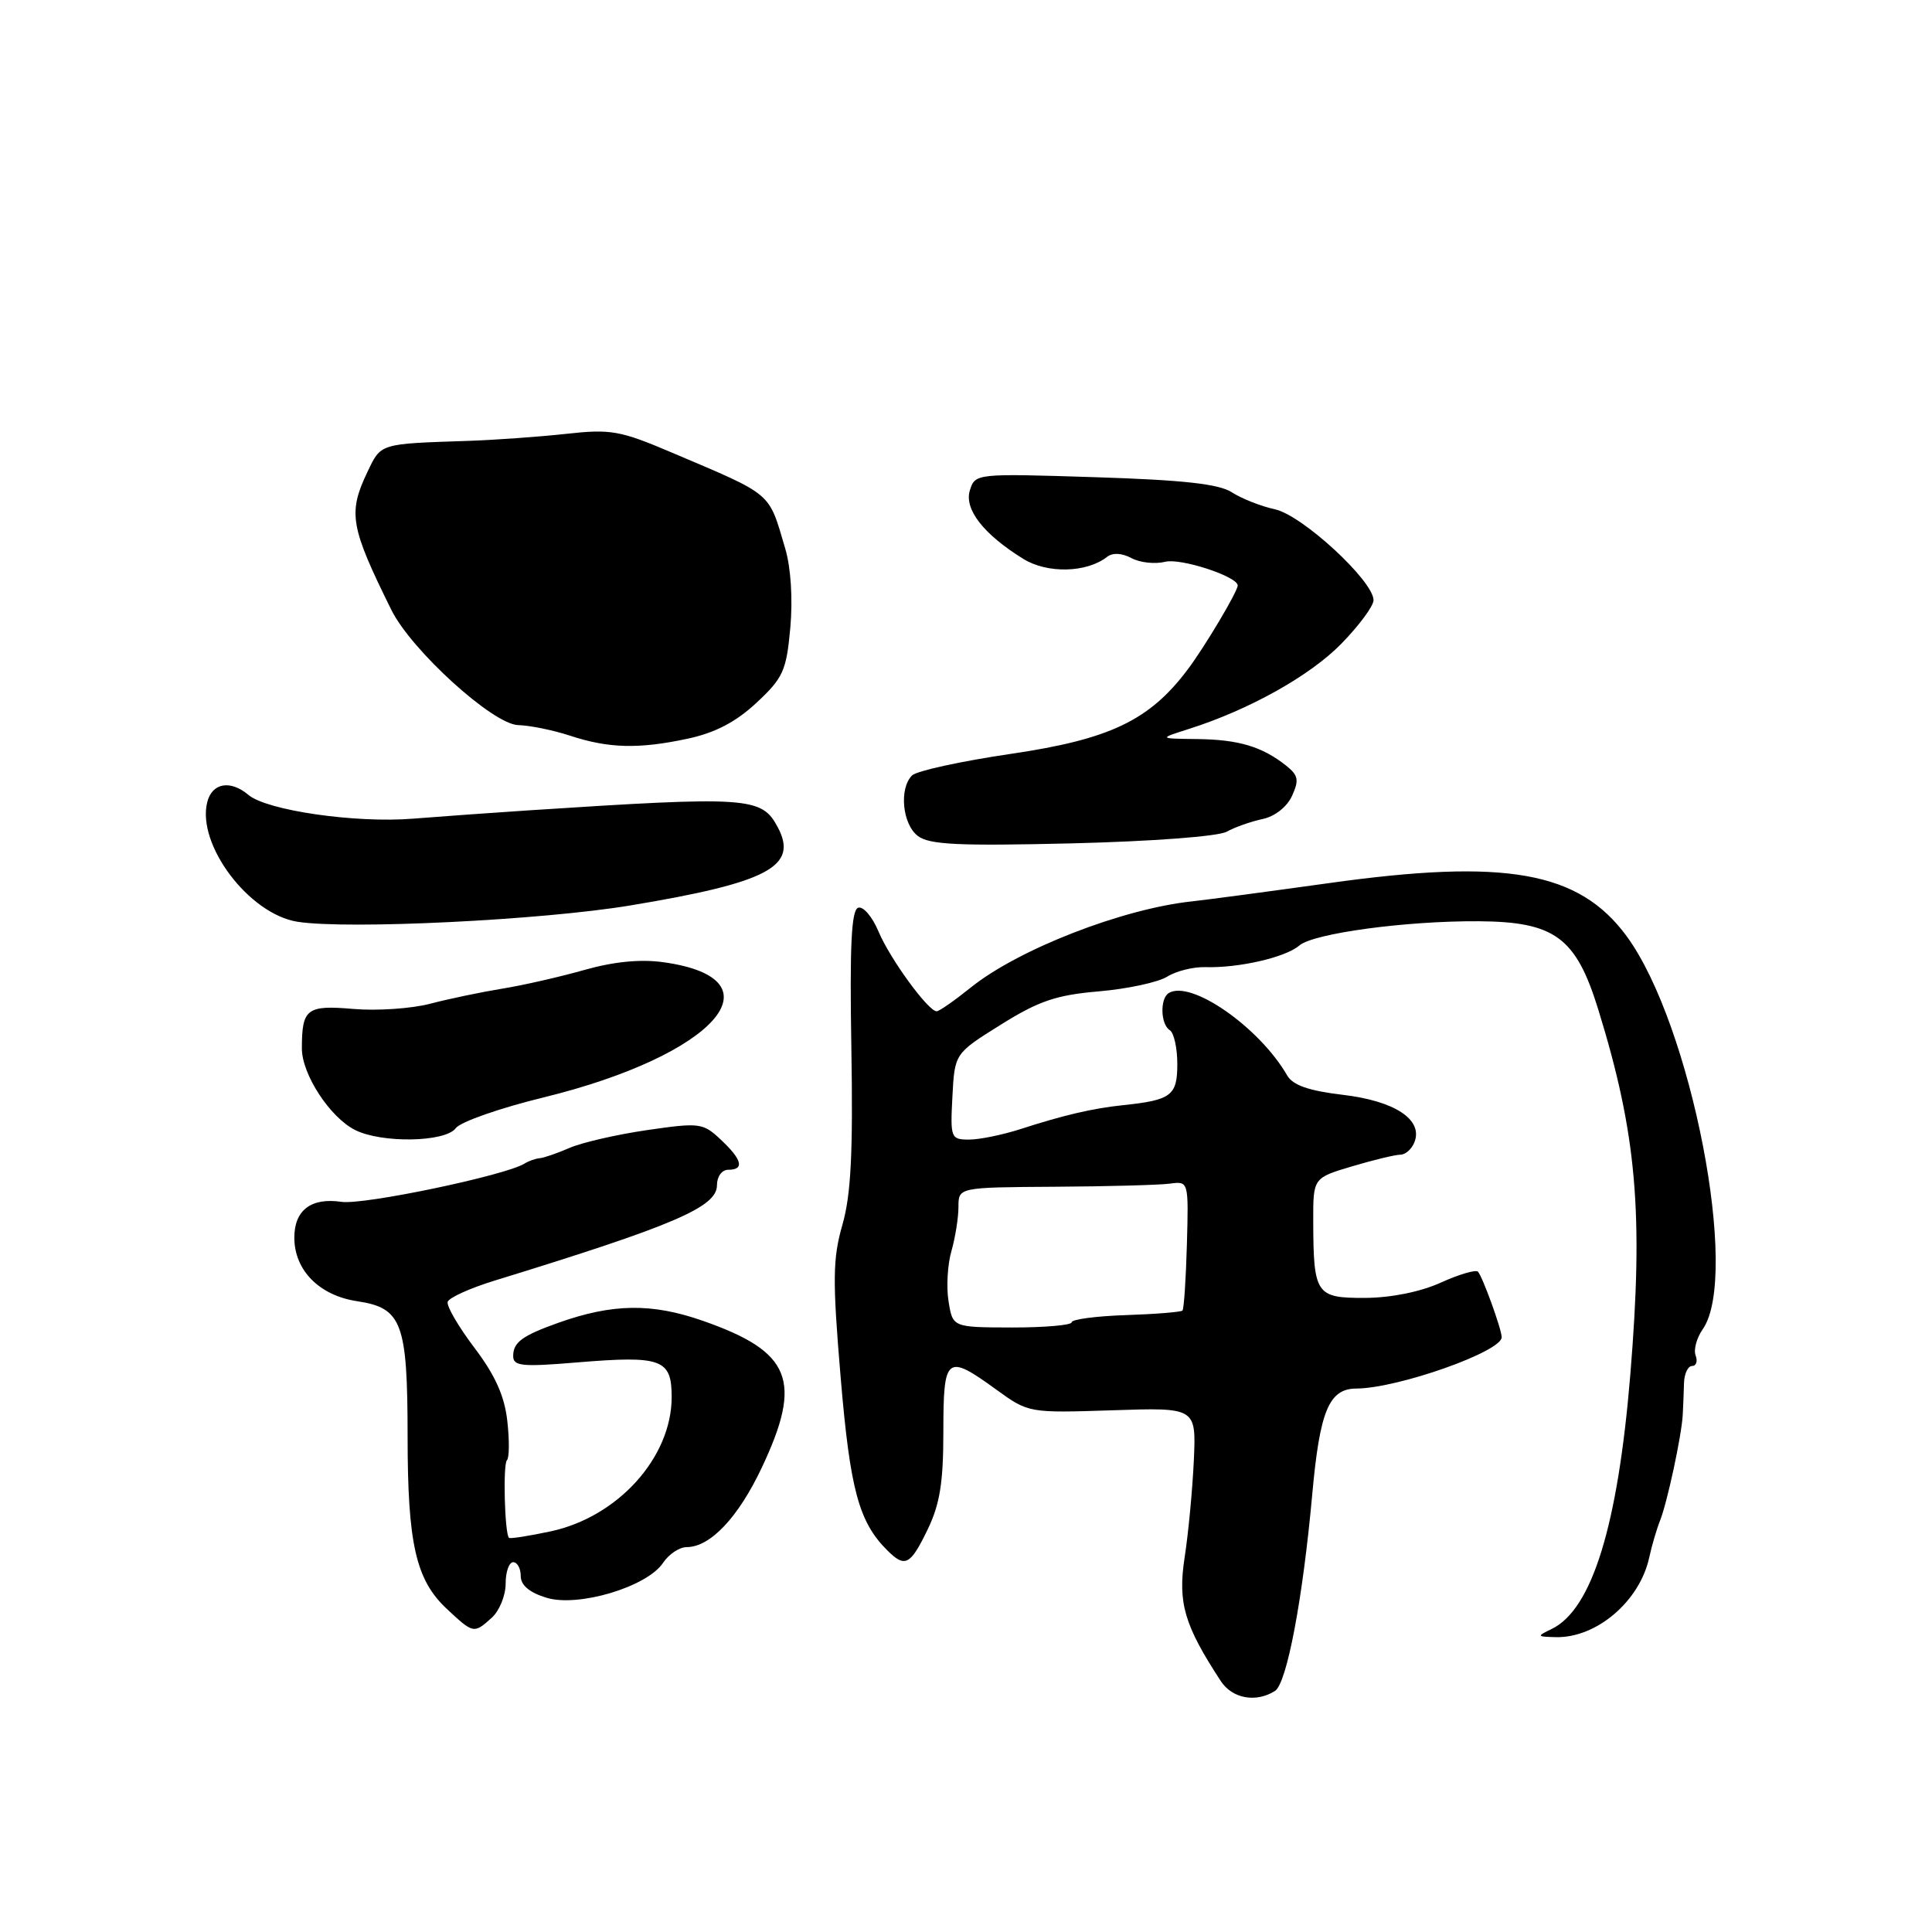<?xml version="1.0" encoding="UTF-8" standalone="no"?>
<!DOCTYPE svg PUBLIC "-//W3C//DTD SVG 1.1//EN" "http://www.w3.org/Graphics/SVG/1.1/DTD/svg11.dtd" >
<svg xmlns="http://www.w3.org/2000/svg" xmlns:xlink="http://www.w3.org/1999/xlink" version="1.1" viewBox="0 0 256 256">
 <g >
 <path fill="currentColor"
d=" M 168.94 224.06 C 170.51 223.07 172.62 211.92 173.88 198.00 C 174.88 186.93 176.10 184.00 179.73 183.99 C 185.23 183.96 199.03 179.08 198.98 177.18 C 198.96 176.08 196.42 169.09 195.83 168.50 C 195.54 168.21 193.32 168.86 190.90 169.96 C 188.20 171.18 184.32 171.96 180.87 171.98 C 174.36 172.00 174.04 171.52 174.01 161.79 C 174.00 156.08 174.00 156.08 179.18 154.54 C 182.03 153.69 184.91 153.00 185.57 153.00 C 186.24 153.00 187.08 152.24 187.43 151.32 C 188.57 148.35 184.81 145.88 177.93 145.07 C 173.39 144.53 171.31 143.80 170.55 142.49 C 166.87 136.11 157.78 129.78 154.86 131.59 C 153.68 132.32 153.78 135.74 155.00 136.50 C 155.55 136.84 156.00 138.86 156.00 140.99 C 156.00 145.17 155.21 145.77 148.82 146.44 C 144.79 146.86 140.90 147.77 135.22 149.61 C 132.86 150.37 129.80 151.00 128.42 151.00 C 125.99 151.00 125.91 150.80 126.20 145.29 C 126.50 139.59 126.50 139.59 132.62 135.77 C 137.64 132.63 139.97 131.84 145.62 131.36 C 149.40 131.03 153.47 130.16 154.66 129.41 C 155.85 128.67 158.10 128.11 159.66 128.15 C 164.13 128.29 170.34 126.86 172.16 125.29 C 174.03 123.67 186.30 122.01 195.93 122.07 C 206.03 122.14 208.83 124.21 211.78 133.77 C 216.87 150.25 217.79 160.73 216.02 182.20 C 214.37 202.19 210.95 213.25 205.62 215.84 C 203.59 216.82 203.62 216.87 206.14 216.93 C 211.51 217.07 217.25 212.20 218.52 206.42 C 218.87 204.81 219.52 202.60 219.96 201.50 C 220.92 199.09 222.81 190.29 222.97 187.50 C 223.03 186.40 223.11 184.49 223.14 183.25 C 223.18 182.01 223.66 181.00 224.21 181.00 C 224.76 181.00 224.97 180.38 224.68 179.61 C 224.39 178.85 224.81 177.29 225.62 176.13 C 230.57 169.07 224.11 135.73 215.54 124.05 C 209.22 115.45 199.52 113.73 176.00 117.03 C 168.03 118.14 159.93 119.22 158.00 119.43 C 148.76 120.40 134.91 125.79 128.61 130.87 C 126.47 132.59 124.45 134.00 124.11 134.00 C 122.99 134.00 117.90 127.01 116.40 123.41 C 115.58 121.46 114.37 120.05 113.71 120.28 C 112.81 120.59 112.58 125.34 112.81 138.90 C 113.04 152.78 112.76 158.34 111.62 162.30 C 110.34 166.78 110.30 169.57 111.39 182.50 C 112.64 197.37 113.79 201.65 117.55 205.41 C 119.92 207.78 120.62 207.42 122.91 202.68 C 124.54 199.32 125.00 196.45 125.00 189.68 C 125.00 179.66 125.41 179.34 132.00 184.12 C 136.29 187.23 136.32 187.23 147.40 186.87 C 158.50 186.50 158.50 186.50 158.19 193.50 C 158.01 197.35 157.47 203.14 156.97 206.36 C 156.05 212.39 156.91 215.33 161.76 222.75 C 163.28 225.08 166.43 225.65 168.94 224.06 Z  M 65.17 214.35 C 66.18 213.43 67.00 211.41 67.00 209.85 C 67.00 208.28 67.45 207.00 68.00 207.00 C 68.55 207.00 69.00 207.82 69.00 208.83 C 69.00 210.05 70.15 211.02 72.41 211.71 C 76.63 213.00 85.75 210.27 87.87 207.07 C 88.63 205.93 90.03 205.00 90.99 205.00 C 94.11 205.00 97.82 201.08 100.94 194.47 C 106.39 182.93 104.86 179.11 93.12 175.01 C 86.37 172.65 81.19 172.72 74.00 175.27 C 69.20 176.98 68.00 177.86 68.00 179.68 C 68.00 181.02 69.16 181.14 76.44 180.53 C 87.69 179.60 89.00 180.08 89.00 185.12 C 89.00 193.10 81.89 201.00 72.97 202.91 C 70.08 203.53 67.59 203.92 67.44 203.77 C 66.87 203.19 66.63 194.03 67.17 193.49 C 67.49 193.18 67.51 190.83 67.22 188.28 C 66.85 184.96 65.60 182.20 62.85 178.57 C 60.74 175.78 59.15 173.05 59.32 172.50 C 59.49 171.95 62.30 170.68 65.56 169.68 C 89.30 162.38 95.00 159.94 95.00 157.06 C 95.00 155.90 95.65 155.00 96.50 155.00 C 98.67 155.00 98.35 153.67 95.52 151.02 C 93.15 148.79 92.73 148.73 85.77 149.74 C 81.77 150.32 77.15 151.38 75.50 152.09 C 73.85 152.81 72.05 153.43 71.50 153.47 C 70.95 153.52 70.05 153.84 69.50 154.18 C 67.00 155.75 48.17 159.69 45.24 159.25 C 41.23 158.66 39.00 160.35 39.00 163.99 C 39.00 168.32 42.31 171.67 47.34 172.42 C 53.27 173.31 54.00 175.26 54.01 190.30 C 54.01 204.58 55.10 209.35 59.21 213.19 C 62.73 216.48 62.79 216.50 65.17 214.35 Z  M 60.39 149.49 C 61.00 148.66 66.22 146.83 72.00 145.42 C 94.77 139.85 103.77 129.71 87.91 127.50 C 84.86 127.07 81.32 127.42 77.41 128.53 C 74.16 129.45 69.25 130.57 66.50 131.01 C 63.75 131.46 59.48 132.35 57.00 133.00 C 54.52 133.65 49.94 133.96 46.82 133.69 C 40.64 133.16 40.00 133.65 40.00 138.93 C 40.00 142.35 43.71 148.04 47.03 149.72 C 50.56 151.51 59.01 151.36 60.39 149.49 Z  M 83.50 119.98 C 101.81 116.94 105.84 114.80 103.04 109.58 C 100.91 105.59 99.17 105.48 70.00 107.38 C 65.33 107.69 58.43 108.18 54.69 108.48 C 47.10 109.09 35.35 107.39 32.92 105.33 C 30.53 103.31 28.10 103.73 27.46 106.29 C 26.05 111.93 33.00 121.13 39.43 122.14 C 46.13 123.18 71.73 121.93 83.50 119.98 Z  M 162.53 110.21 C 163.61 109.61 165.75 108.86 167.28 108.53 C 168.92 108.19 170.53 106.92 171.20 105.46 C 172.16 103.36 172.03 102.73 170.42 101.45 C 167.24 98.93 164.14 98.00 158.68 97.93 C 153.50 97.87 153.50 97.87 157.50 96.60 C 165.51 94.06 173.60 89.54 177.75 85.28 C 180.09 82.88 182.00 80.30 182.00 79.53 C 182.00 76.98 172.57 68.28 168.95 67.49 C 167.07 67.08 164.50 66.06 163.24 65.24 C 161.54 64.13 156.82 63.60 145.09 63.23 C 129.36 62.73 129.22 62.74 128.52 64.95 C 127.72 67.46 130.31 70.79 135.60 74.06 C 138.79 76.03 143.99 75.90 146.69 73.79 C 147.43 73.21 148.64 73.27 149.92 73.95 C 151.04 74.56 153.06 74.77 154.39 74.44 C 156.45 73.92 164.00 76.39 164.00 77.58 C 164.00 78.38 159.63 85.72 157.37 88.72 C 152.29 95.47 147.06 97.96 133.95 99.89 C 127.35 100.86 121.45 102.15 120.85 102.75 C 119.11 104.49 119.57 109.21 121.62 110.77 C 123.14 111.93 127.01 112.11 142.03 111.75 C 152.60 111.49 161.40 110.83 162.53 110.21 Z  M 91.12 97.88 C 94.77 97.10 97.50 95.67 100.24 93.12 C 103.78 89.82 104.20 88.88 104.72 83.19 C 105.06 79.39 104.80 75.23 104.05 72.70 C 101.80 65.08 102.55 65.72 89.00 59.96 C 82.16 57.05 80.93 56.83 75.00 57.49 C 71.42 57.88 65.58 58.30 62.00 58.42 C 50.24 58.81 50.50 58.73 48.69 62.53 C 46.09 67.98 46.40 69.79 51.86 80.82 C 54.50 86.16 65.32 95.99 68.66 96.08 C 70.22 96.12 73.30 96.75 75.50 97.47 C 80.64 99.17 84.64 99.27 91.12 97.88 Z  M 125.69 172.45 C 125.38 170.57 125.55 167.56 126.07 165.77 C 126.58 163.98 127.00 161.35 127.00 159.92 C 127.00 157.33 127.00 157.33 139.75 157.25 C 146.76 157.21 153.62 157.02 155.00 156.84 C 157.50 156.50 157.50 156.50 157.27 164.90 C 157.14 169.52 156.88 173.46 156.68 173.66 C 156.48 173.85 153.10 174.13 149.16 174.26 C 145.23 174.39 142.01 174.82 142.00 175.21 C 142.00 175.59 138.45 175.90 134.12 175.90 C 126.24 175.88 126.24 175.88 125.69 172.45 Z "/>
</g>
</svg>